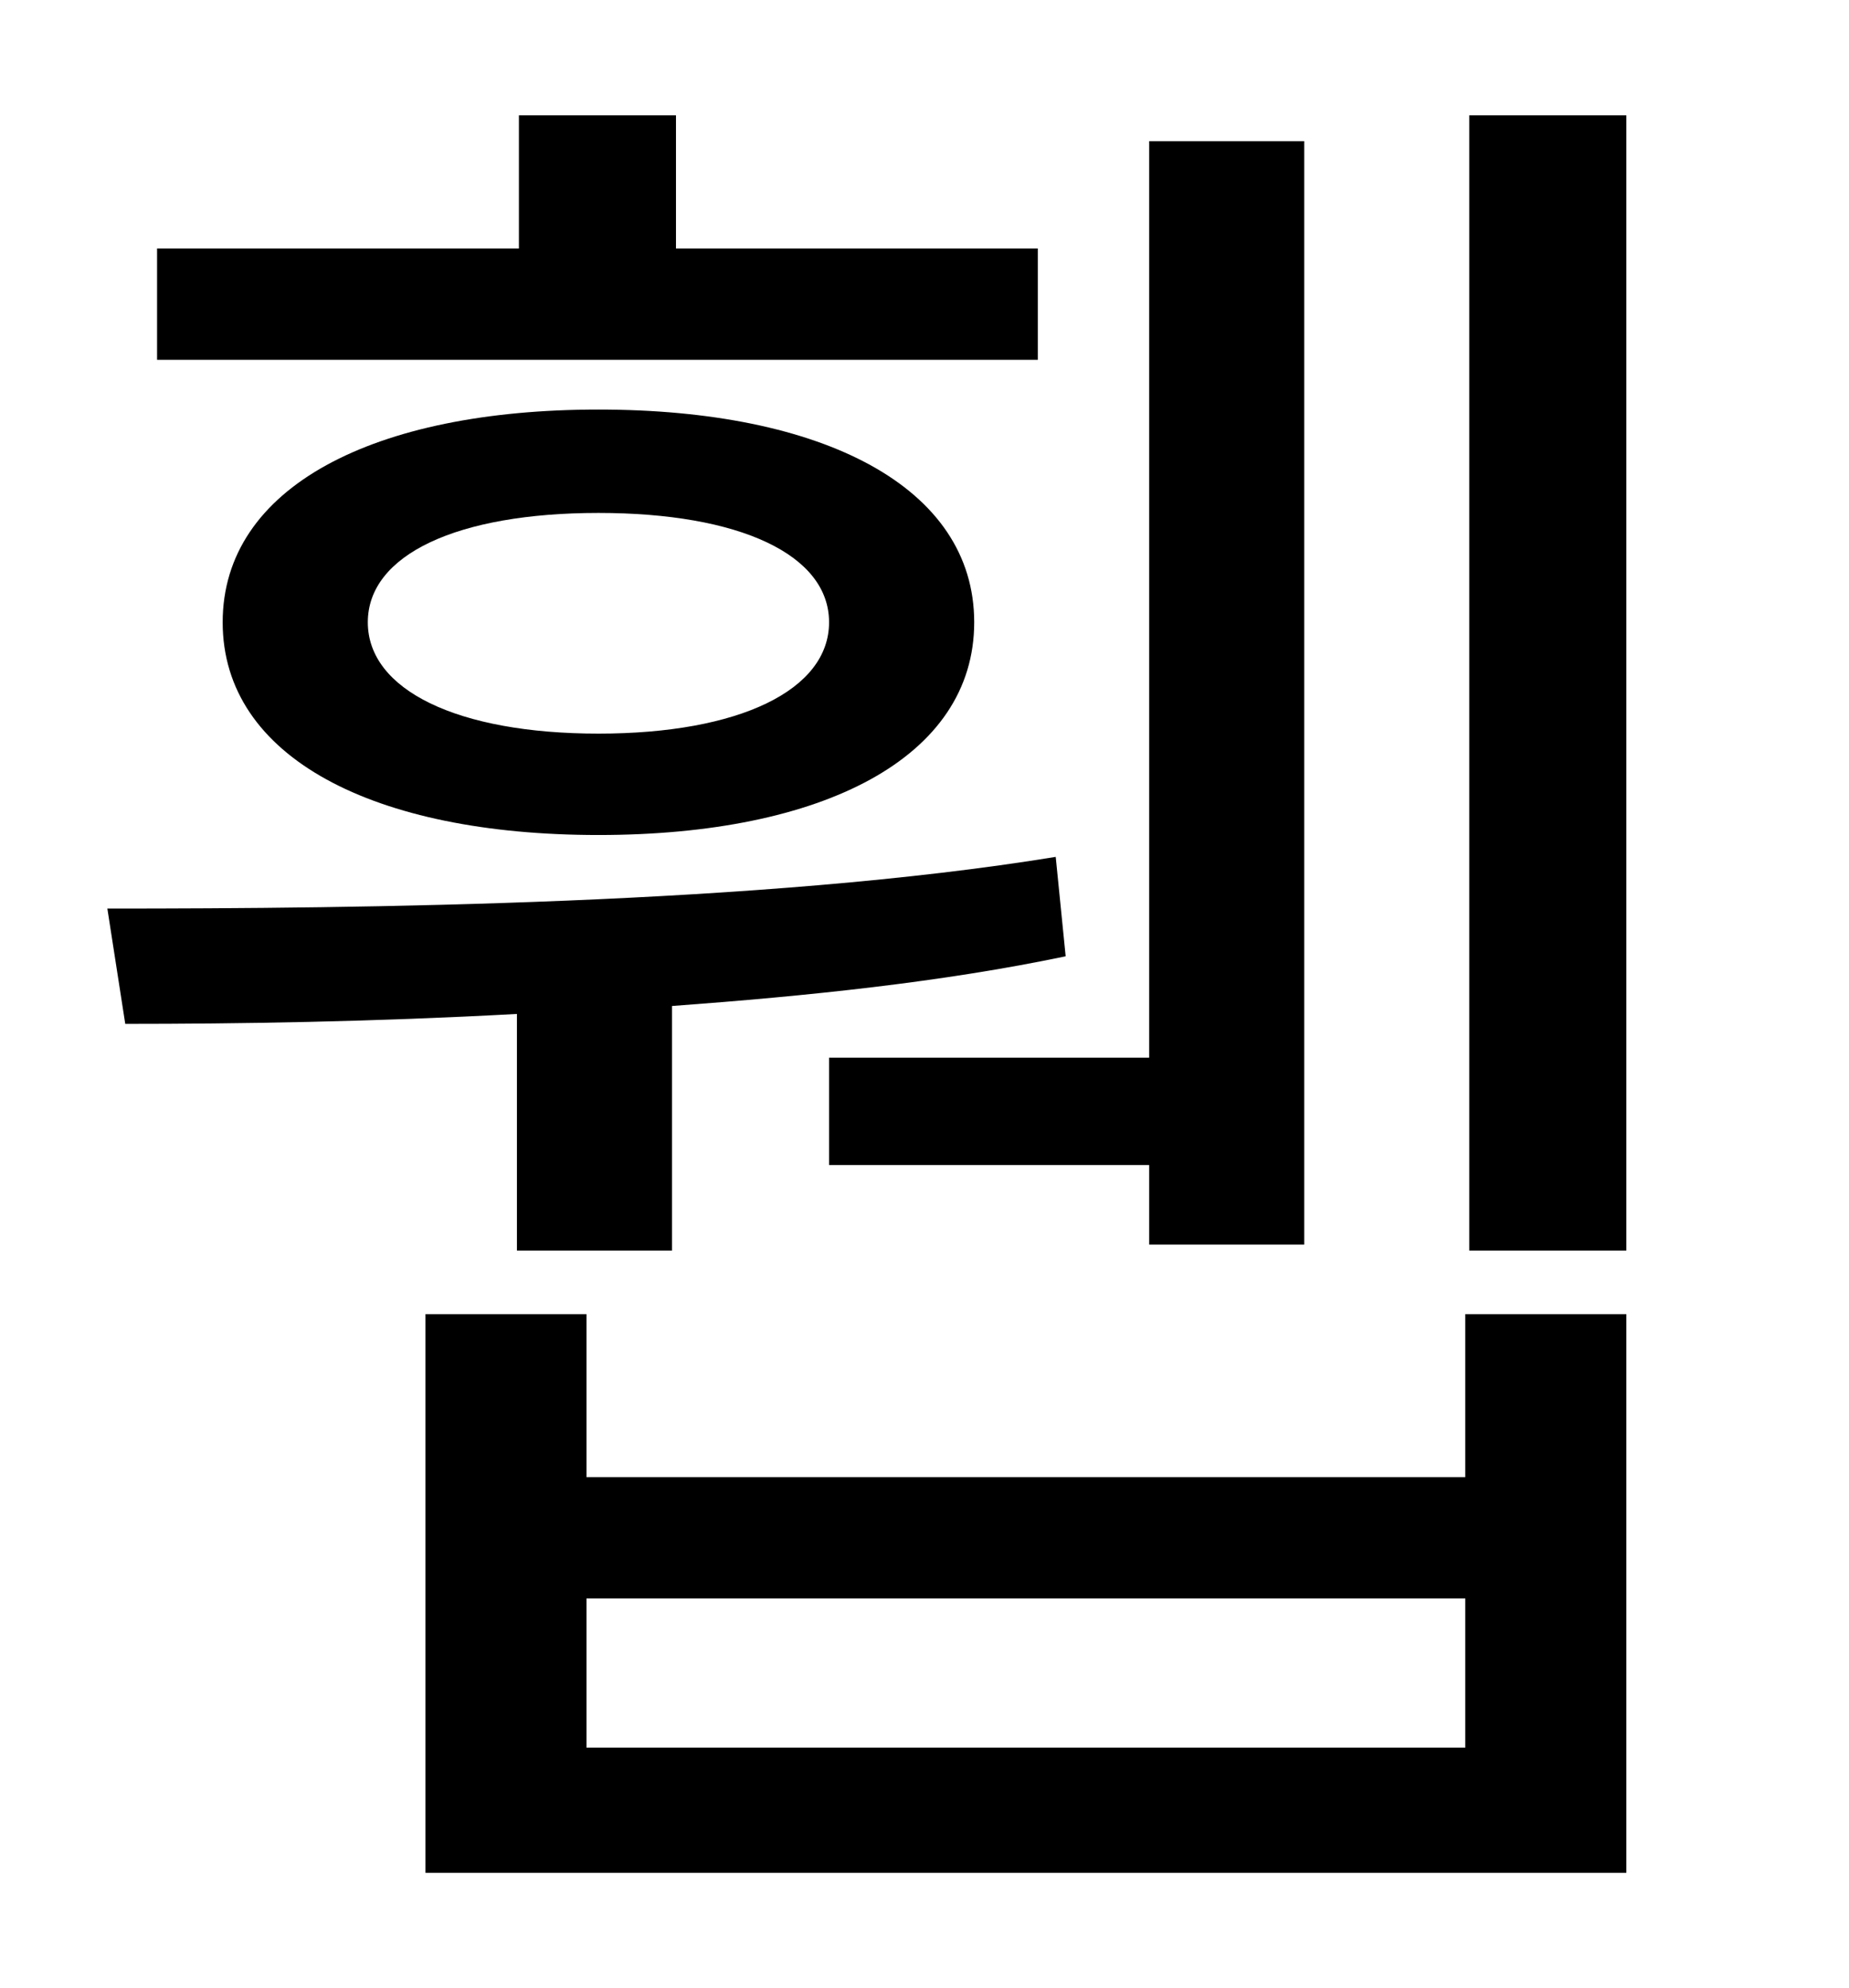 <?xml version="1.0" standalone="no"?>
<!DOCTYPE svg PUBLIC "-//W3C//DTD SVG 1.1//EN" "http://www.w3.org/Graphics/SVG/1.1/DTD/svg11.dtd" >
<svg xmlns="http://www.w3.org/2000/svg" xmlns:xlink="http://www.w3.org/1999/xlink" version="1.1" viewBox="-10 0 930 1000">
   <path fill="currentColor"
d="M407 532h161v-461h78v555h-78v-40h-161v-54zM512 125v56h-443v-56h182v-67h79v67h182zM407 313c0 -34 -45 -55 -116 -55s-116 21 -116 55s45 56 116 56s116 -22 116 -56zM102 313c0 -68 76 -107 189 -107s189 39 189 107s-76 107 -189 107s-189 -39 -189 -107zM250 629
v-119c-73 4 -141 5 -197 5l-9 -58c127 0 330 -2 477 -26l5 50c-62 13 -130 20 -198 25v123h-78zM727 879v-75h-442v75h442zM727 743v-82h81v281h-604v-281h81v82h442zM729 58h79v571h-79v-571z" />
</svg>
